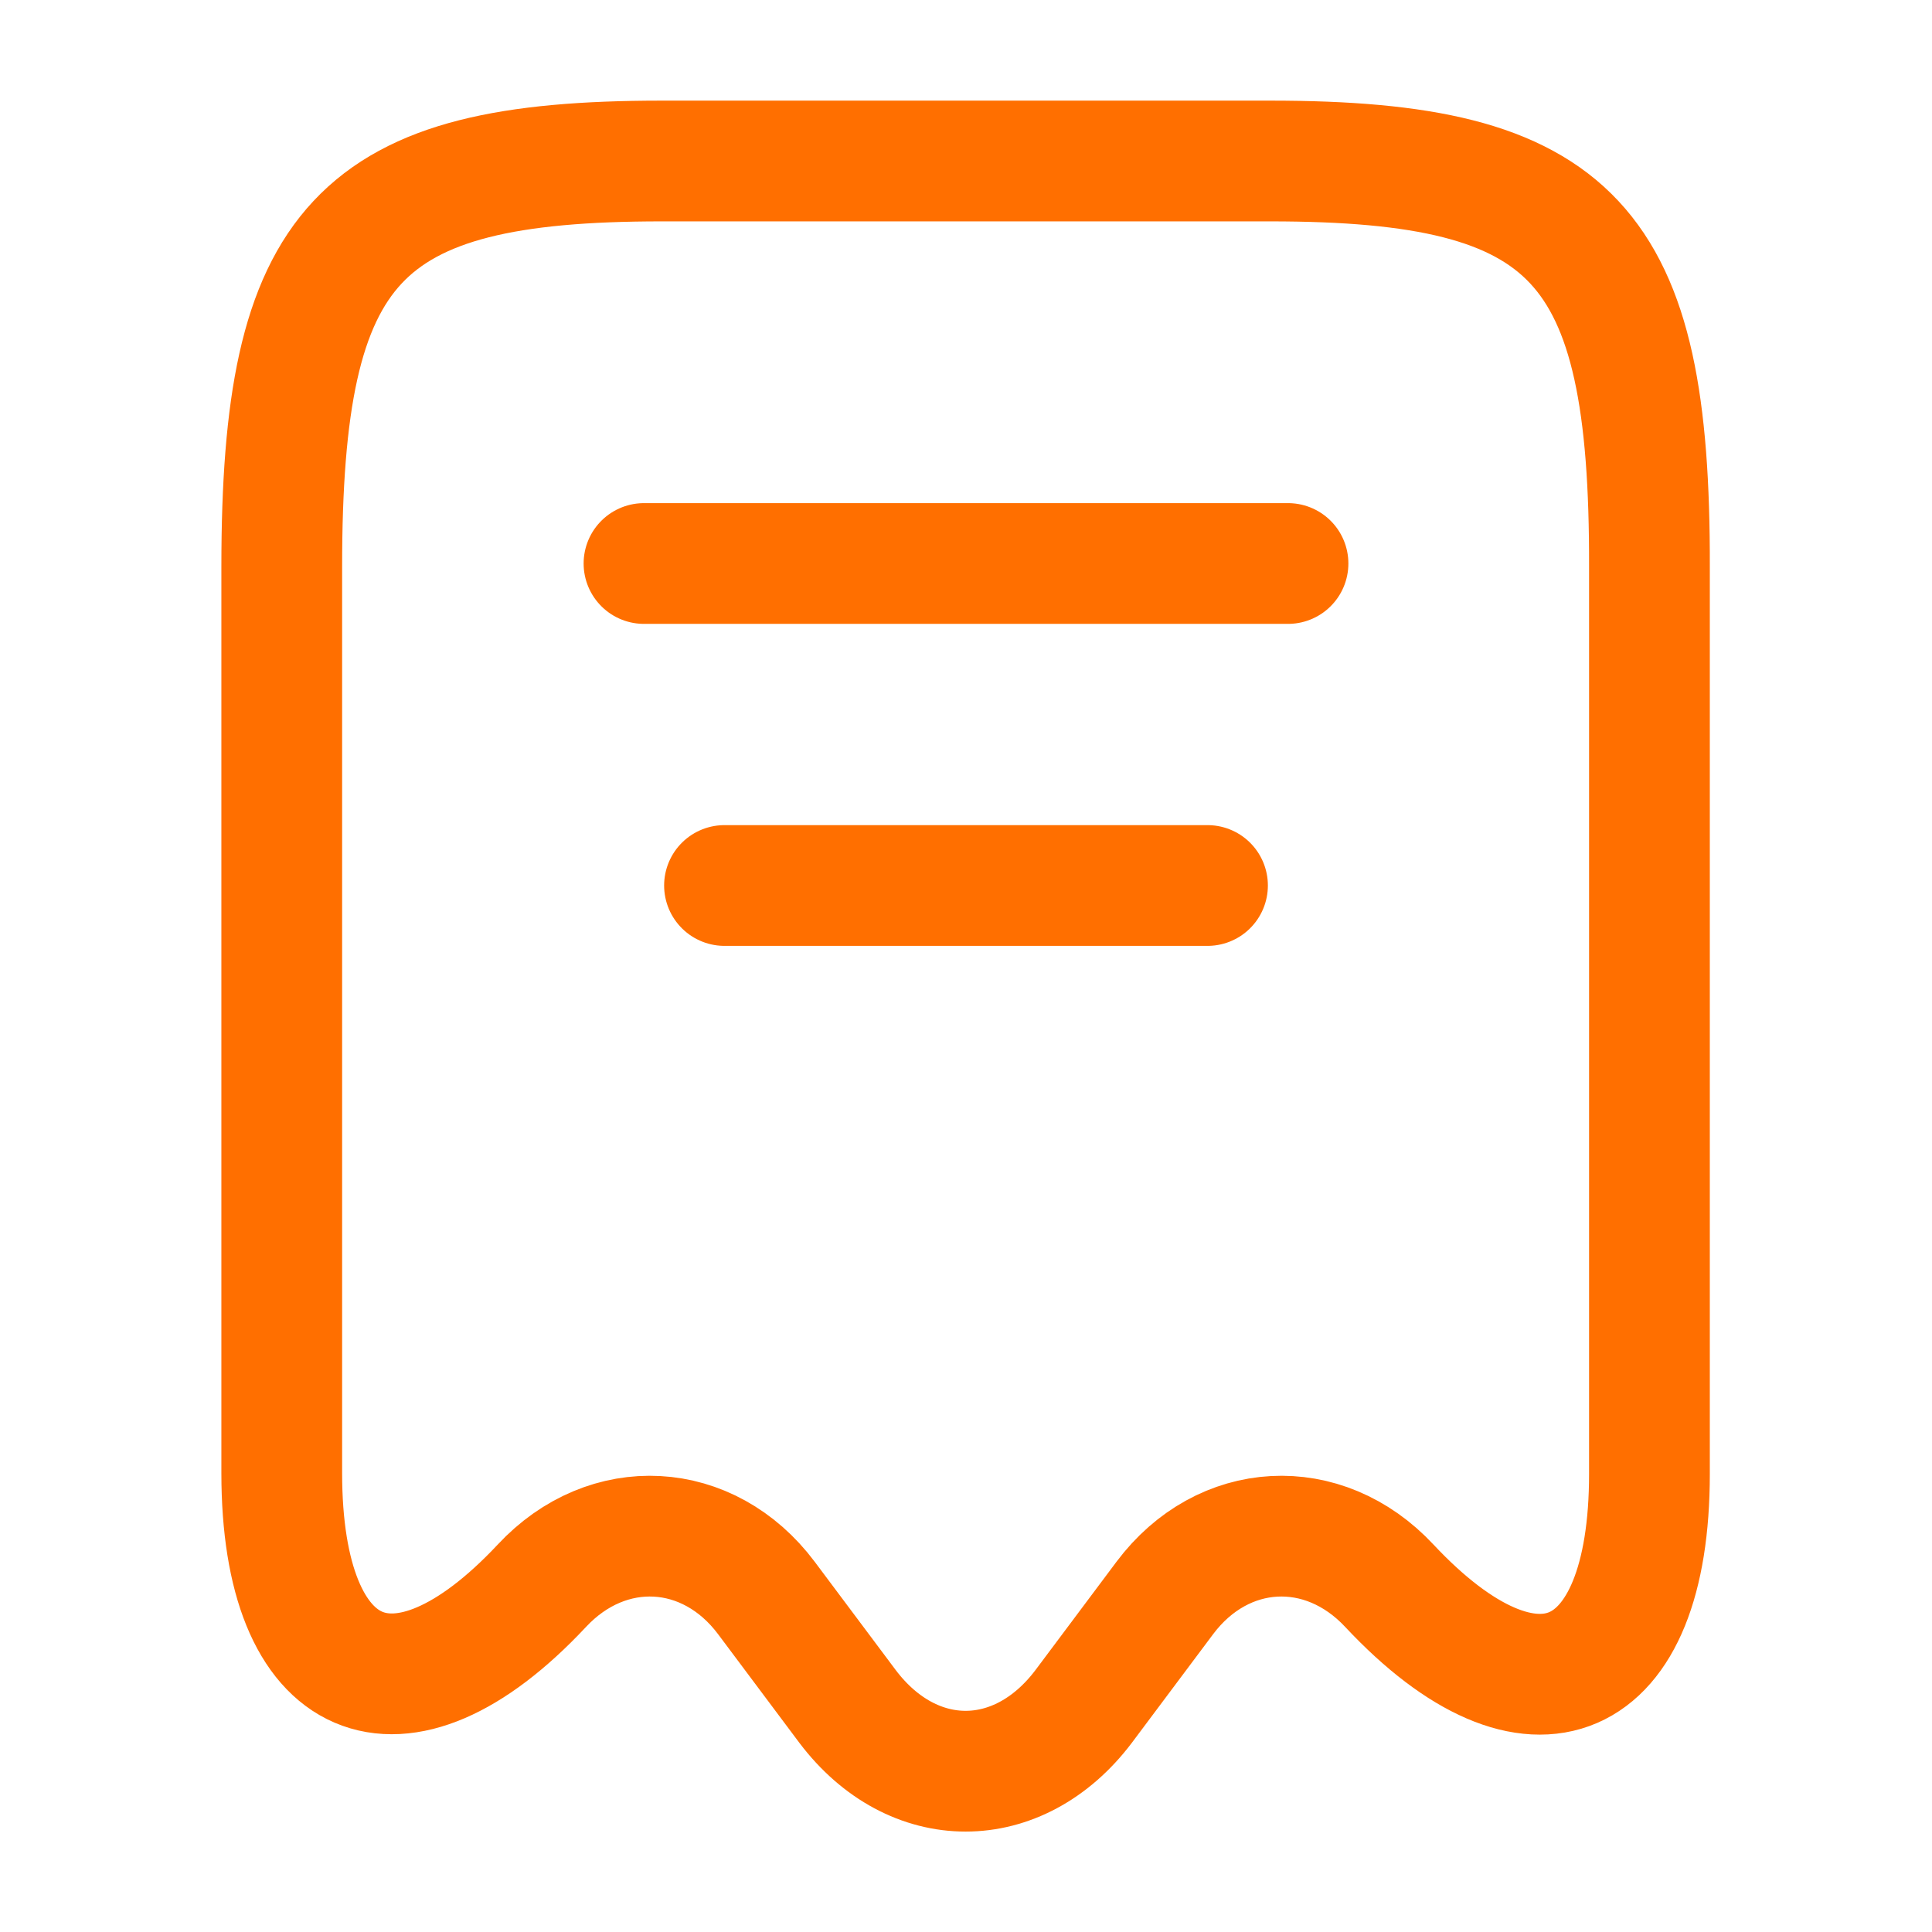 <svg width="24" height="24" viewBox="0 0 24 24" fill="none" xmlns="http://www.w3.org/2000/svg">
<path d="M6.73 19.7C7.55 18.82 8.8 18.89 9.52 19.85L10.53 21.2C11.34 22.27 12.65 22.27 13.46 21.2L14.47 19.85C15.19 18.89 16.44 18.82 17.26 19.7C19.04 21.6 20.49 20.97 20.49 18.31V7.04C20.5 3.01 19.56 2 15.78 2H8.22C4.44 2 3.5 3.01 3.5 7.04V18.3C3.5 20.97 4.96 21.59 6.73 19.7Z" stroke="#FF6F00" stroke-width="1.5" stroke-linecap="round" stroke-linejoin="round"/>
<path d="M8 7H16" stroke="#FF6F00" stroke-width="1.5" stroke-linecap="round" stroke-linejoin="round"/>
<path d="M9 11H15" stroke="#FF6F00" stroke-width="1.5" stroke-linecap="round" stroke-linejoin="round"/>
</svg>
